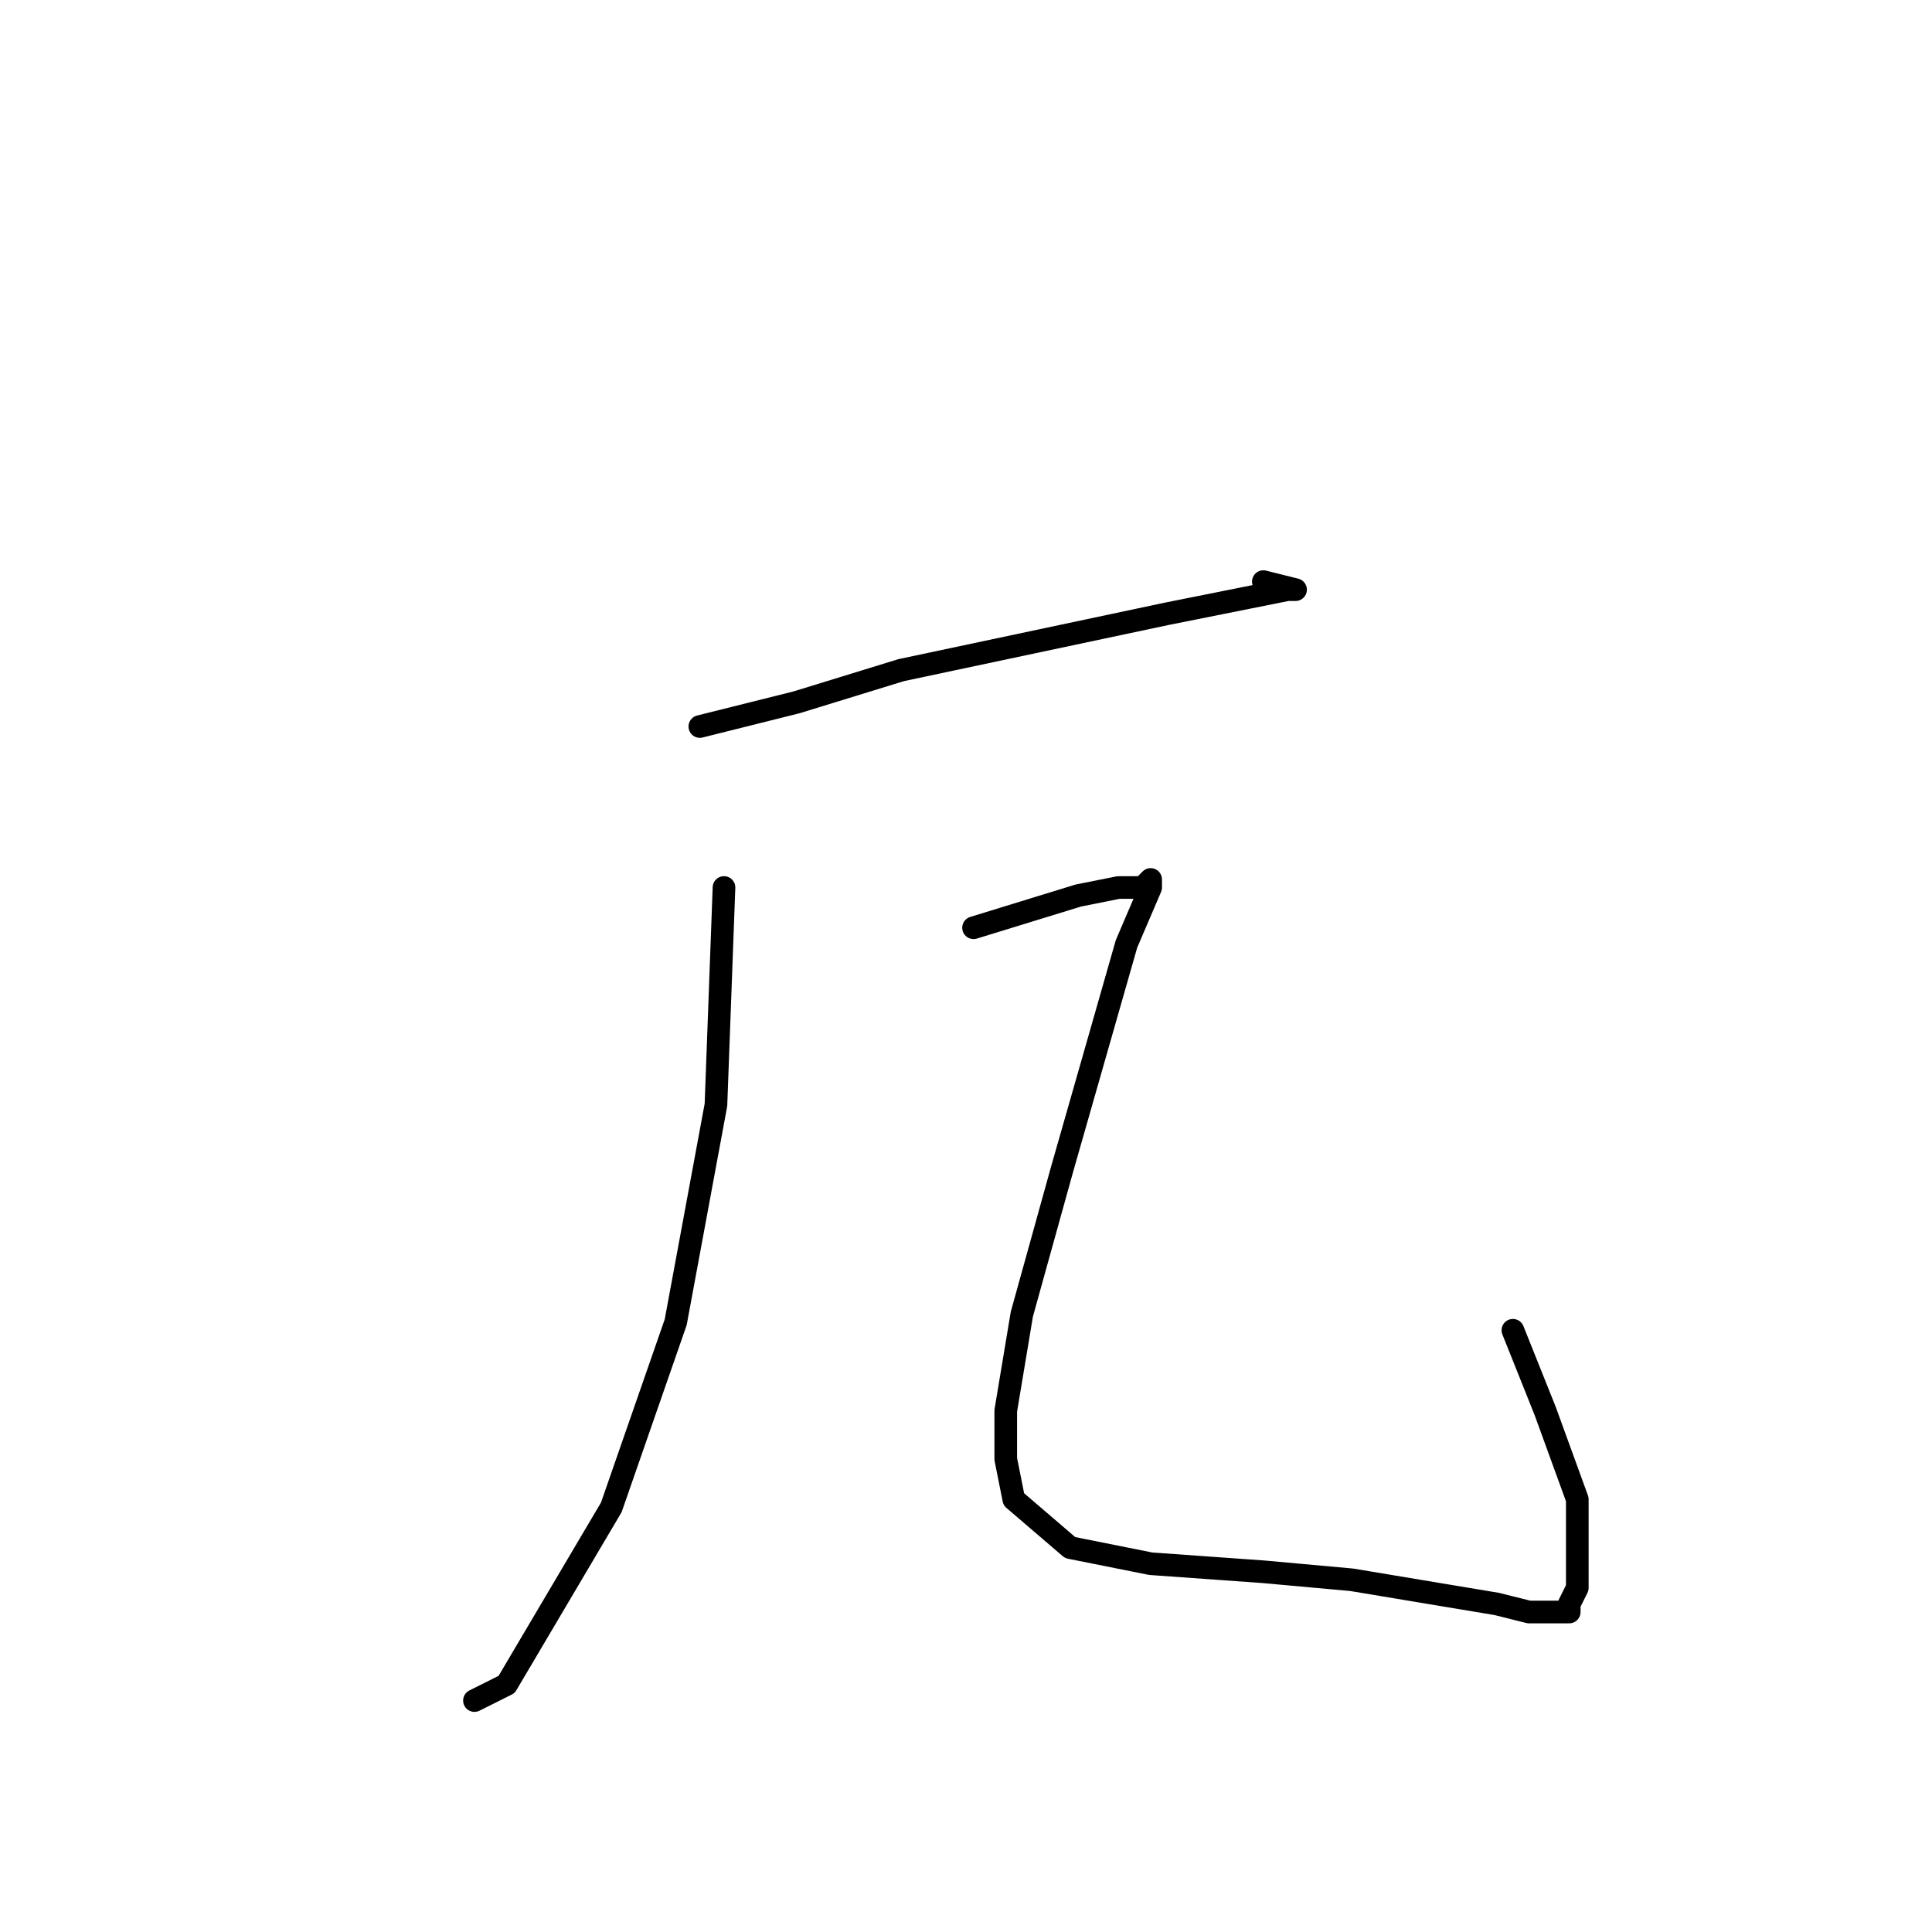 <?xml version="1.0" standalone="no"?>
    <svg width="256" height="256" xmlns="http://www.w3.org/2000/svg" version="1.1">
    <polyline stroke="black" stroke-width="3" stroke-linecap="round" fill="transparent" stroke-linejoin="round" points="92.733 96.267 105.533 93.067 119.4 88.8 154.6 81.333 165.267 79.2 170.6 78.133 171.667 78.133 167.4 77.067 167.4 77.067 " />
        <polyline stroke="black" stroke-width="3" stroke-linecap="round" fill="transparent" stroke-linejoin="round" points="95.933 117.6 94.867 146.4 89.533 175.2 81 199.733 67.133 223.2 62.867 225.333 62.867 225.333 " />
        <polyline stroke="black" stroke-width="3" stroke-linecap="round" fill="transparent" stroke-linejoin="round" points="129 122.933 142.867 118.667 148.2 117.6 151.4 117.6 152.467 116.533 152.467 117.6 149.267 125.067 140.733 154.933 135.4 174.133 133.267 186.933 133.267 193.333 134.333 198.667 141.8 205.067 152.467 207.2 167.4 208.267 179.133 209.333 191.933 211.467 198.333 212.533 202.6 213.6 204.733 213.6 205.8 213.6 206.867 213.6 207.933 213.6 207.933 212.533 209 210.4 209 198.667 204.733 186.933 200.467 176.267 200.467 176.267 " />
        </svg>